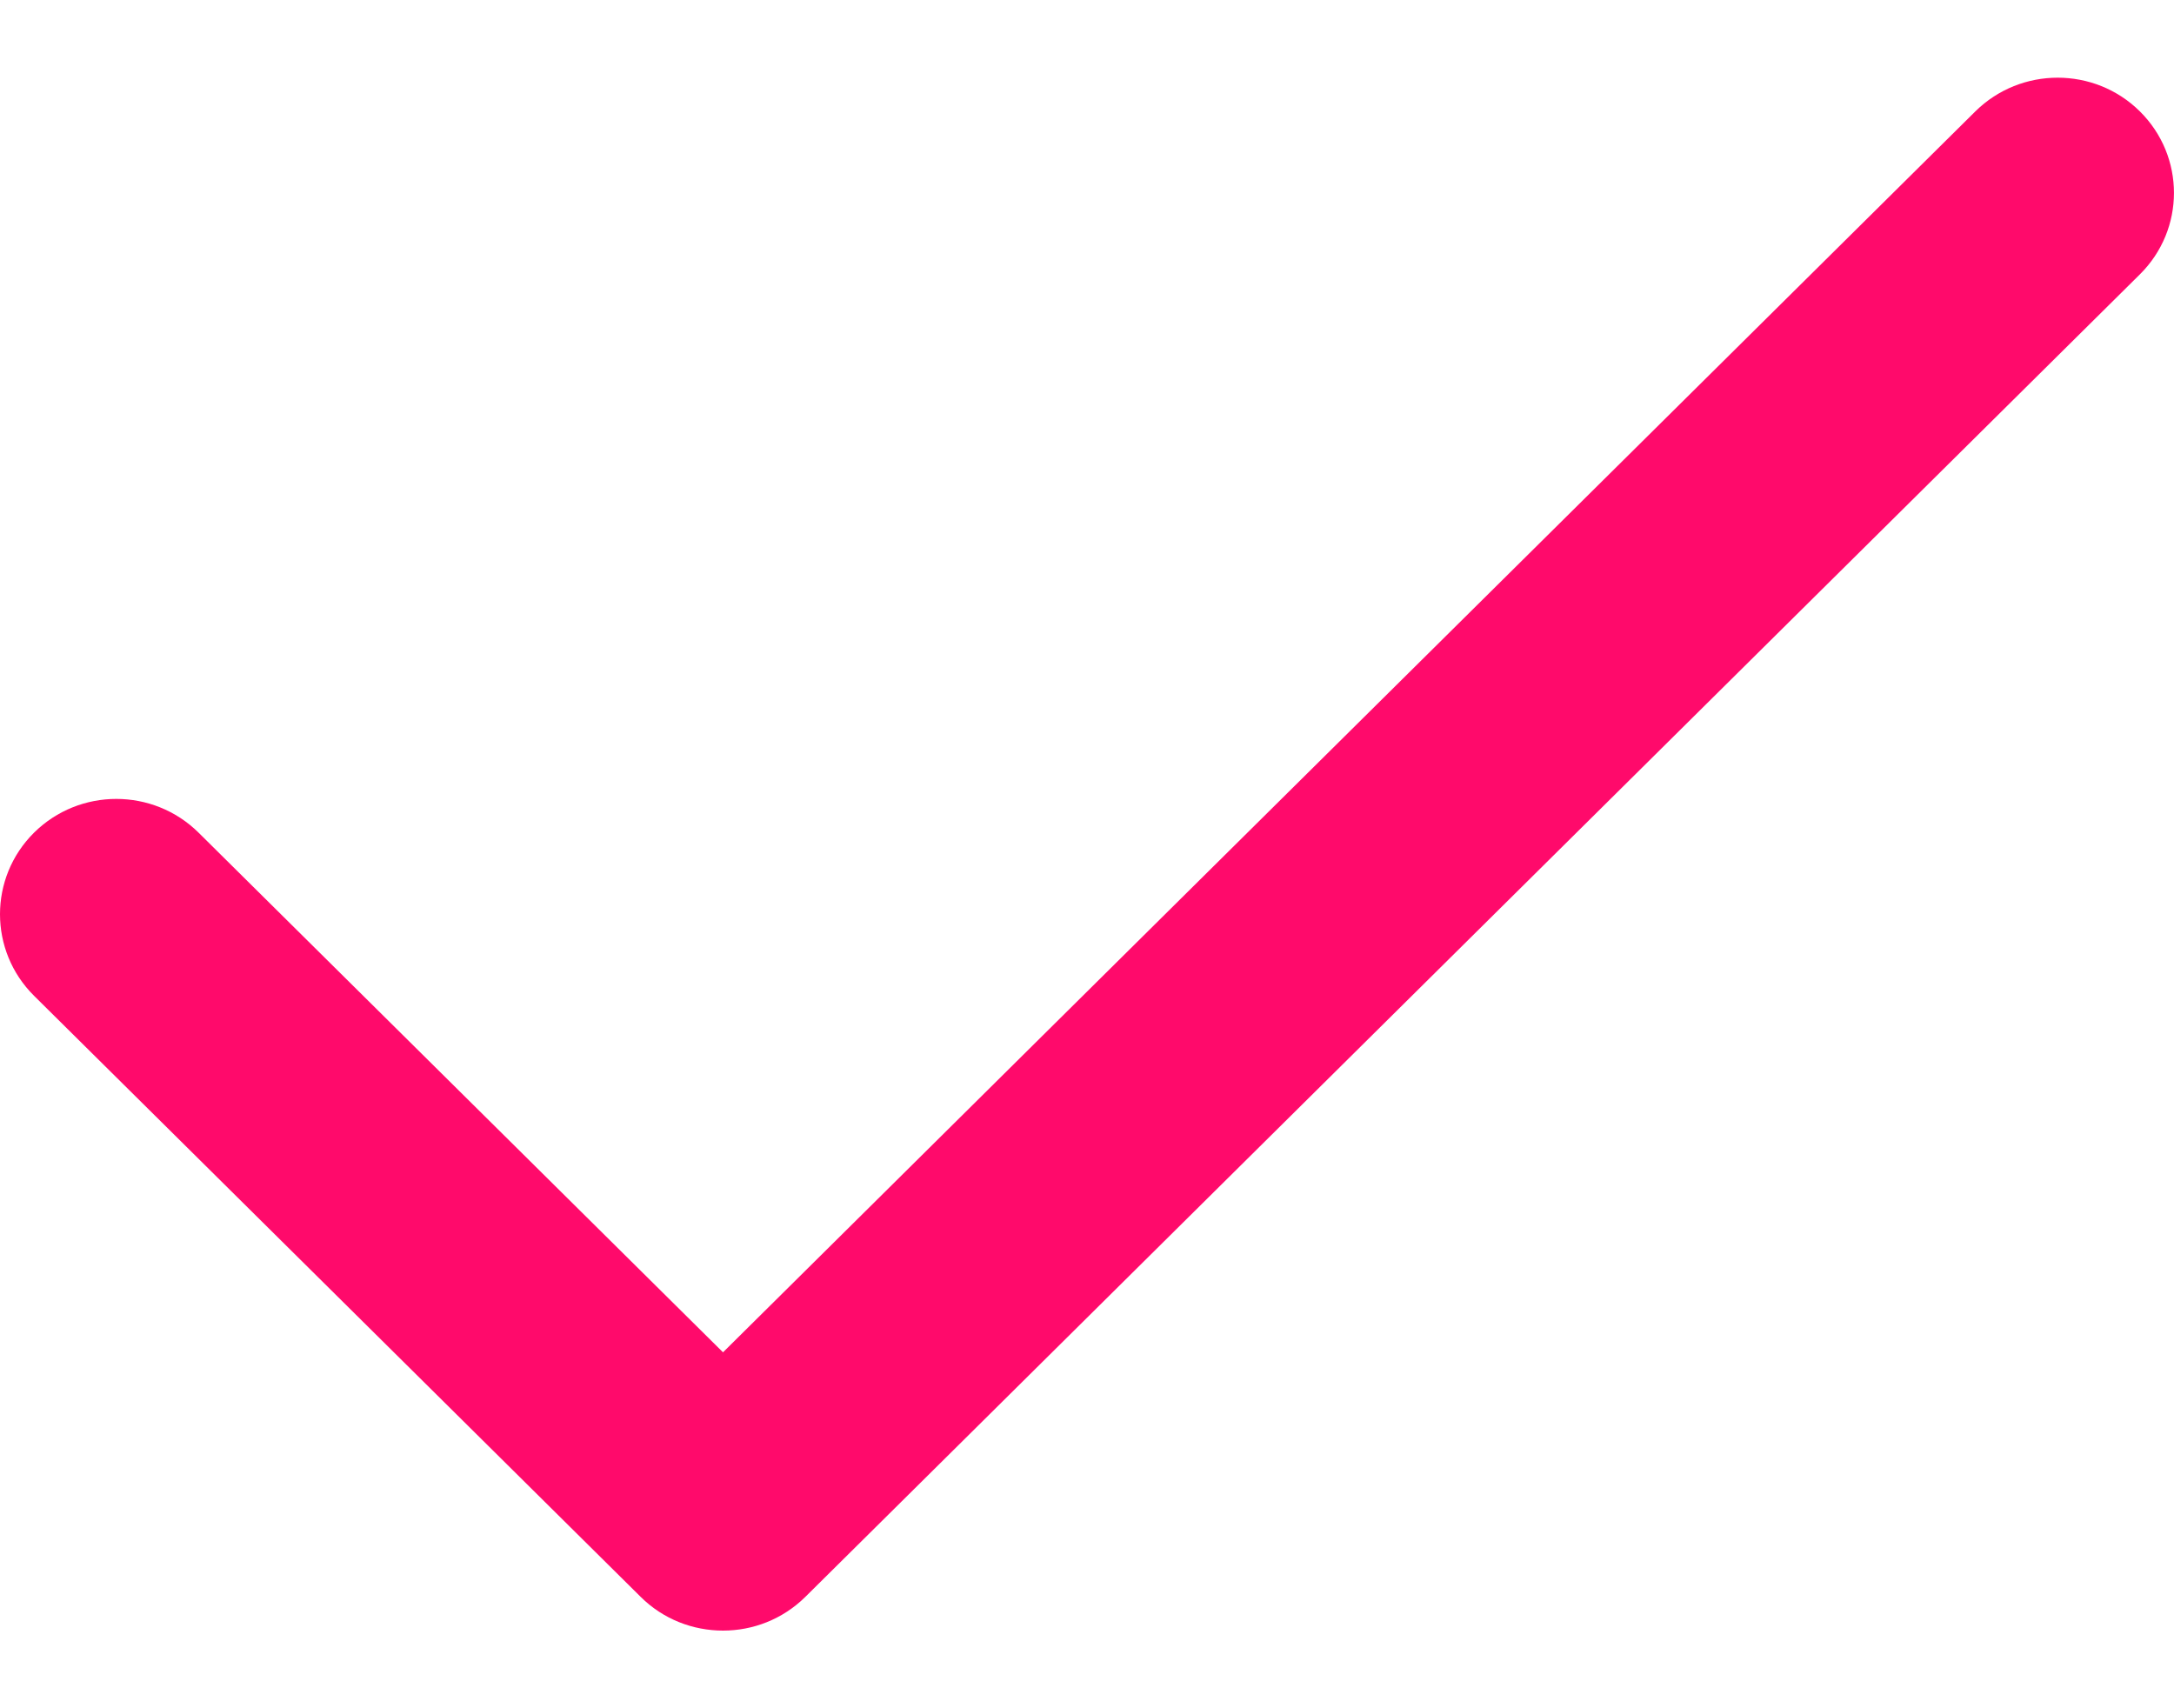 <svg width="14" height="11" viewBox="0 0 14 11" fill="none" xmlns="http://www.w3.org/2000/svg">
<path d="M4.656 10.5C4.464 10.5 4.272 10.428 4.126 10.283L0.219 6.412C-0.073 6.122 -0.073 5.652 0.219 5.362C0.512 5.072 0.986 5.072 1.279 5.362L4.656 8.708L12.721 0.717C13.014 0.428 13.488 0.428 13.78 0.717C14.073 1.007 14.073 1.477 13.78 1.767L5.186 10.283C5.039 10.428 4.848 10.5 4.656 10.5Z" fill="#FF0A6B"/>
</svg>
